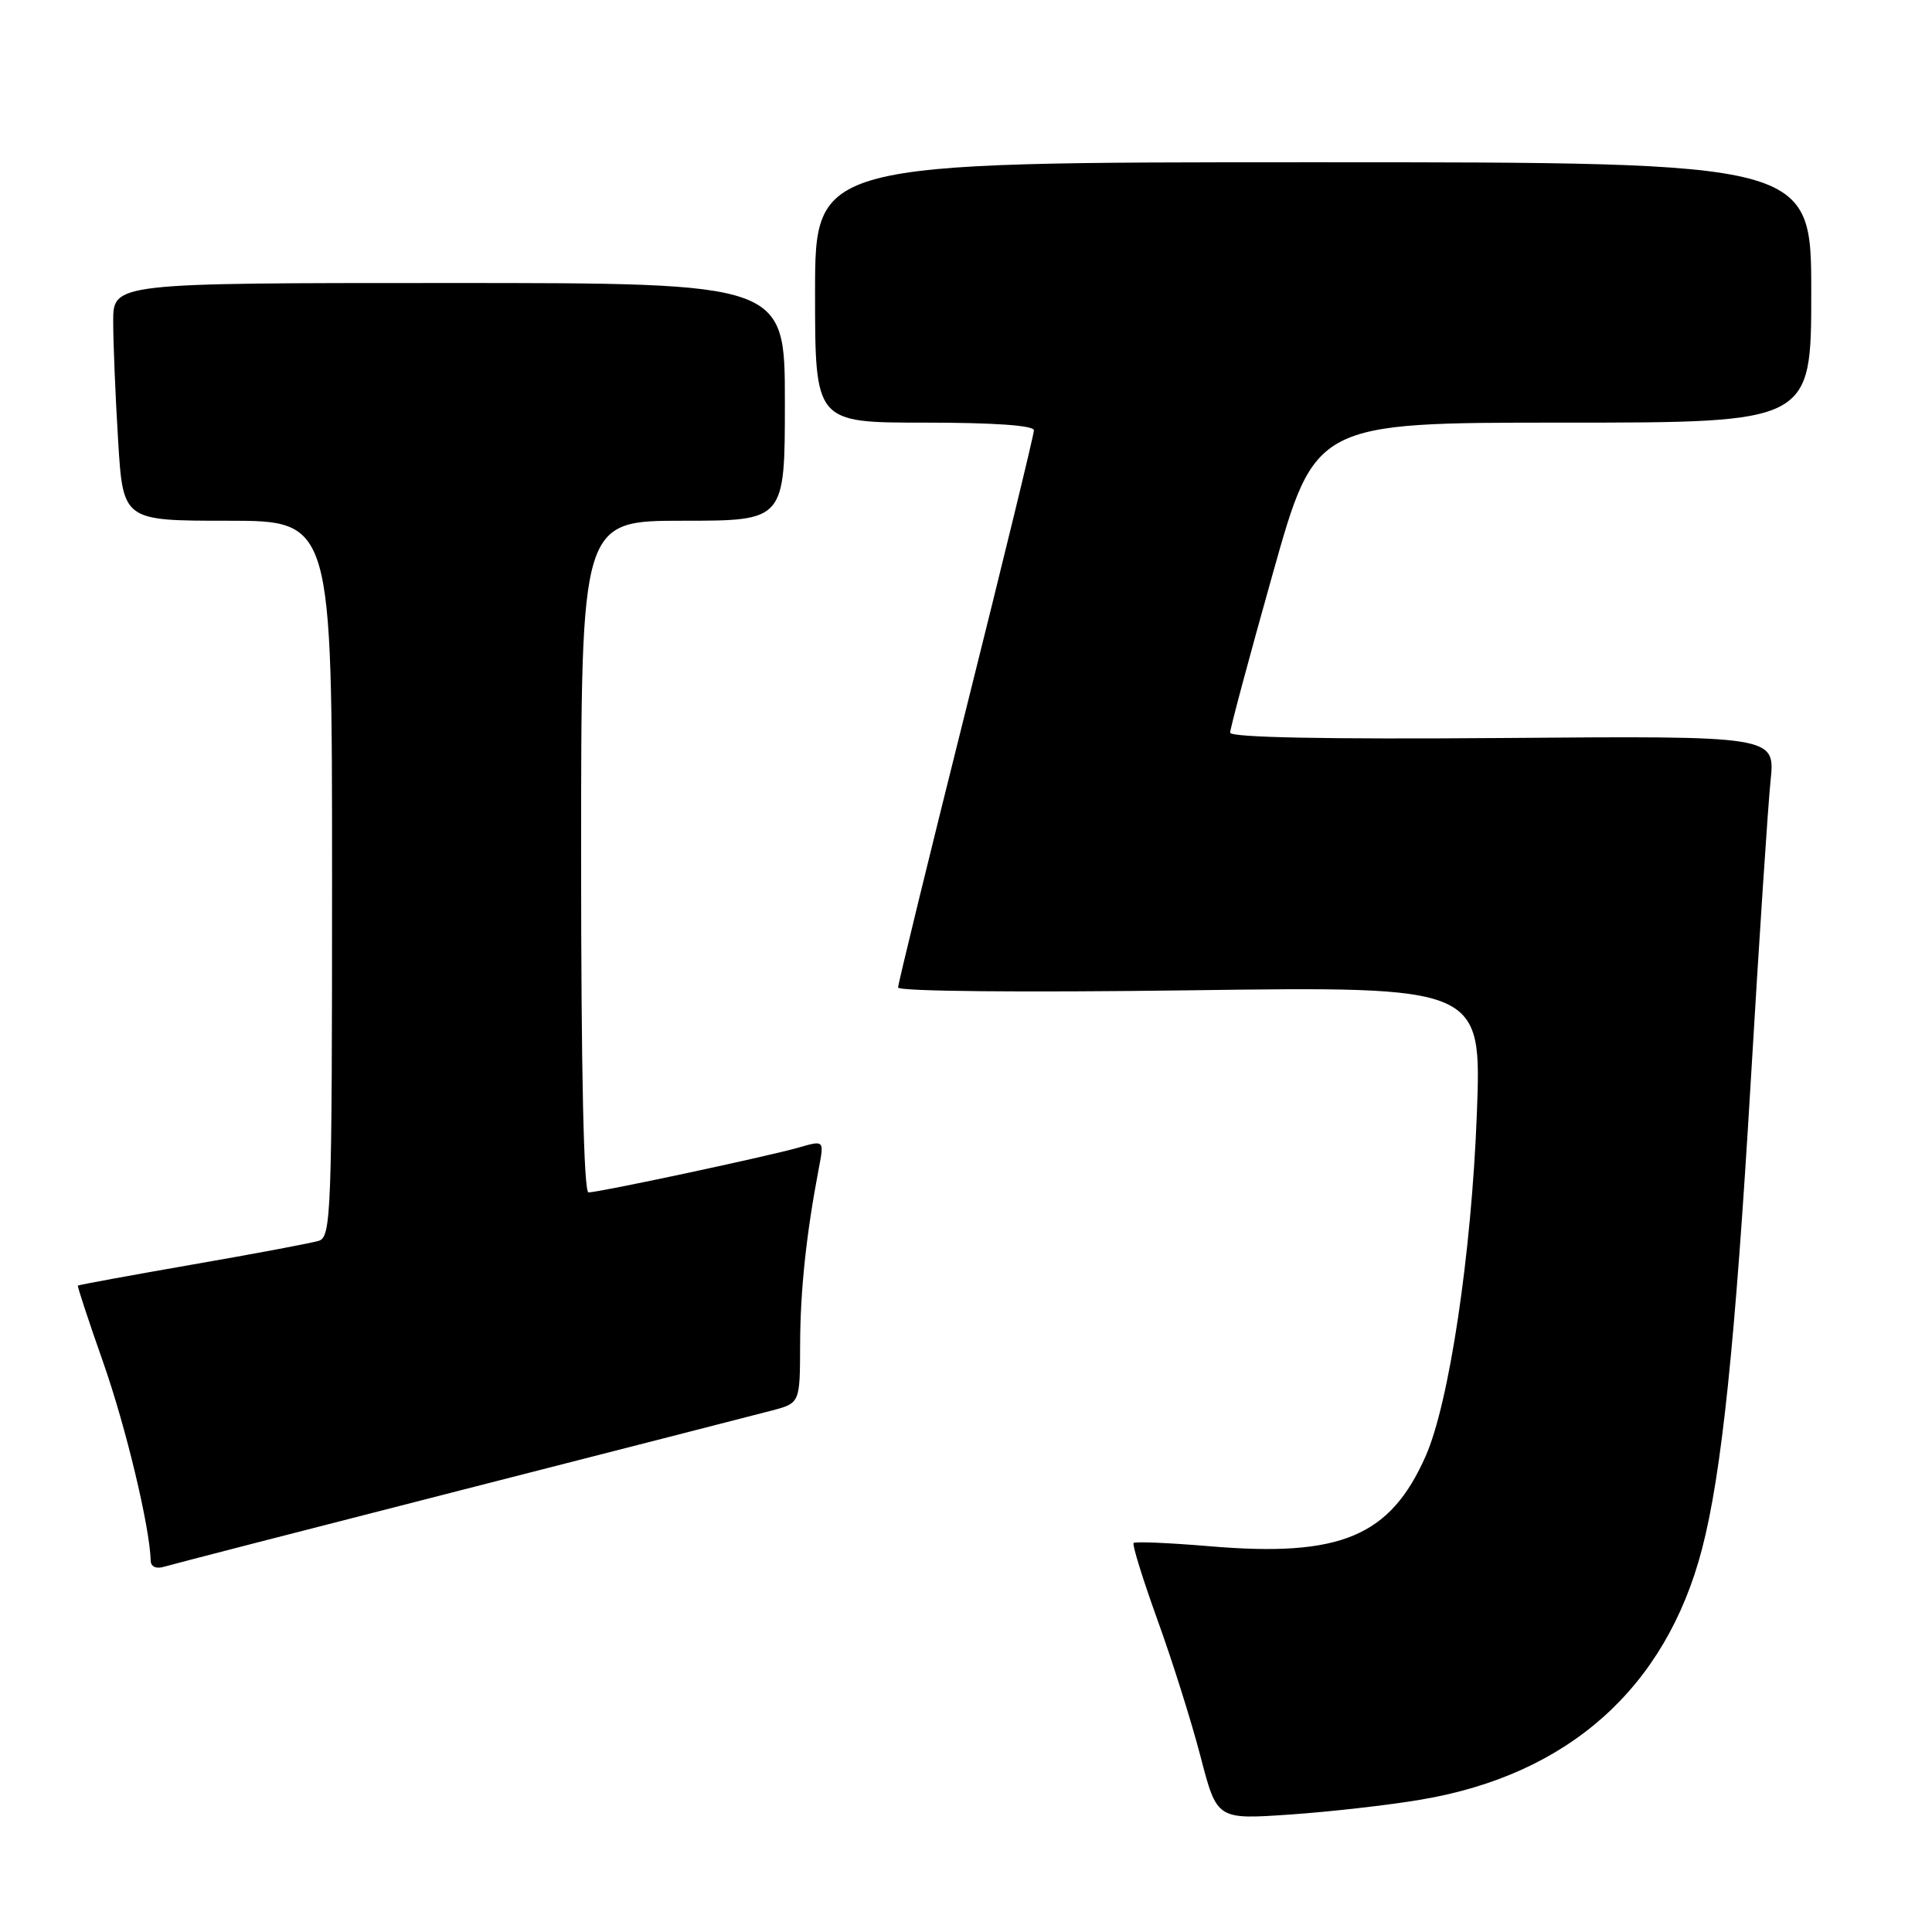 <?xml version="1.0" encoding="UTF-8" standalone="no"?>
<!DOCTYPE svg PUBLIC "-//W3C//DTD SVG 1.1//EN" "http://www.w3.org/Graphics/SVG/1.1/DTD/svg11.dtd" >
<svg xmlns="http://www.w3.org/2000/svg" xmlns:xlink="http://www.w3.org/1999/xlink" version="1.1" viewBox="0 0 256 256">
 <g >
 <path fill="currentColor"
d=" M 188.29 238.46 C 207.82 235.17 220.72 223.66 225.52 205.27 C 228.13 195.28 229.92 178.08 231.99 143.19 C 233.09 124.60 234.27 106.71 234.61 103.44 C 235.23 97.50 235.23 97.50 199.12 97.79 C 175.59 97.97 163.00 97.72 163.00 97.08 C 163.00 96.53 165.54 87.06 168.64 76.04 C 174.27 56.00 174.27 56.00 207.14 56.00 C 240.00 56.00 240.00 56.00 240.00 38.75 C 240.00 21.50 240.00 21.50 174.00 21.50 C 108.00 21.50 108.00 21.50 108.00 38.75 C 108.00 56.00 108.00 56.00 122.50 56.00 C 131.70 56.00 137.00 56.37 137.00 57.02 C 137.00 57.58 132.95 74.22 128.00 94.00 C 123.05 113.78 119.00 130.36 119.00 130.85 C 119.00 131.36 135.33 131.52 157.66 131.22 C 196.33 130.70 196.33 130.70 195.69 147.60 C 194.98 166.13 192.03 185.89 188.90 192.96 C 184.19 203.60 177.62 206.35 160.35 204.89 C 154.99 204.44 150.43 204.24 150.21 204.45 C 150.00 204.66 151.43 209.26 153.38 214.67 C 155.34 220.08 157.91 228.24 159.09 232.80 C 161.25 241.10 161.25 241.10 170.87 240.44 C 176.17 240.08 184.01 239.19 188.29 238.46 Z  M 61.00 197.48 C 81.62 192.21 100.19 187.45 102.25 186.91 C 106.00 185.92 106.00 185.92 106.02 178.21 C 106.04 171.01 106.82 163.62 108.50 154.79 C 109.21 151.08 109.21 151.08 105.85 152.05 C 101.86 153.20 79.39 158.00 77.98 158.00 C 77.35 158.00 77.00 142.02 77.00 113.50 C 77.00 69.00 77.00 69.00 90.50 69.00 C 104.00 69.00 104.00 69.00 104.00 53.25 C 104.00 37.50 104.00 37.50 59.50 37.50 C 15.00 37.50 15.00 37.50 15.00 42.59 C 15.00 45.40 15.29 52.48 15.65 58.34 C 16.30 69.00 16.30 69.00 30.15 69.00 C 44.00 69.00 44.00 69.00 44.00 116.43 C 44.00 160.73 43.88 163.90 42.25 164.41 C 41.29 164.71 33.75 166.13 25.50 167.56 C 17.25 169.00 10.42 170.25 10.32 170.35 C 10.23 170.44 11.73 175.01 13.67 180.51 C 16.67 189.04 19.85 202.30 19.97 206.82 C 19.99 207.60 20.71 207.92 21.75 207.60 C 22.71 207.31 40.38 202.75 61.00 197.48 Z "/>
</g>
</svg>